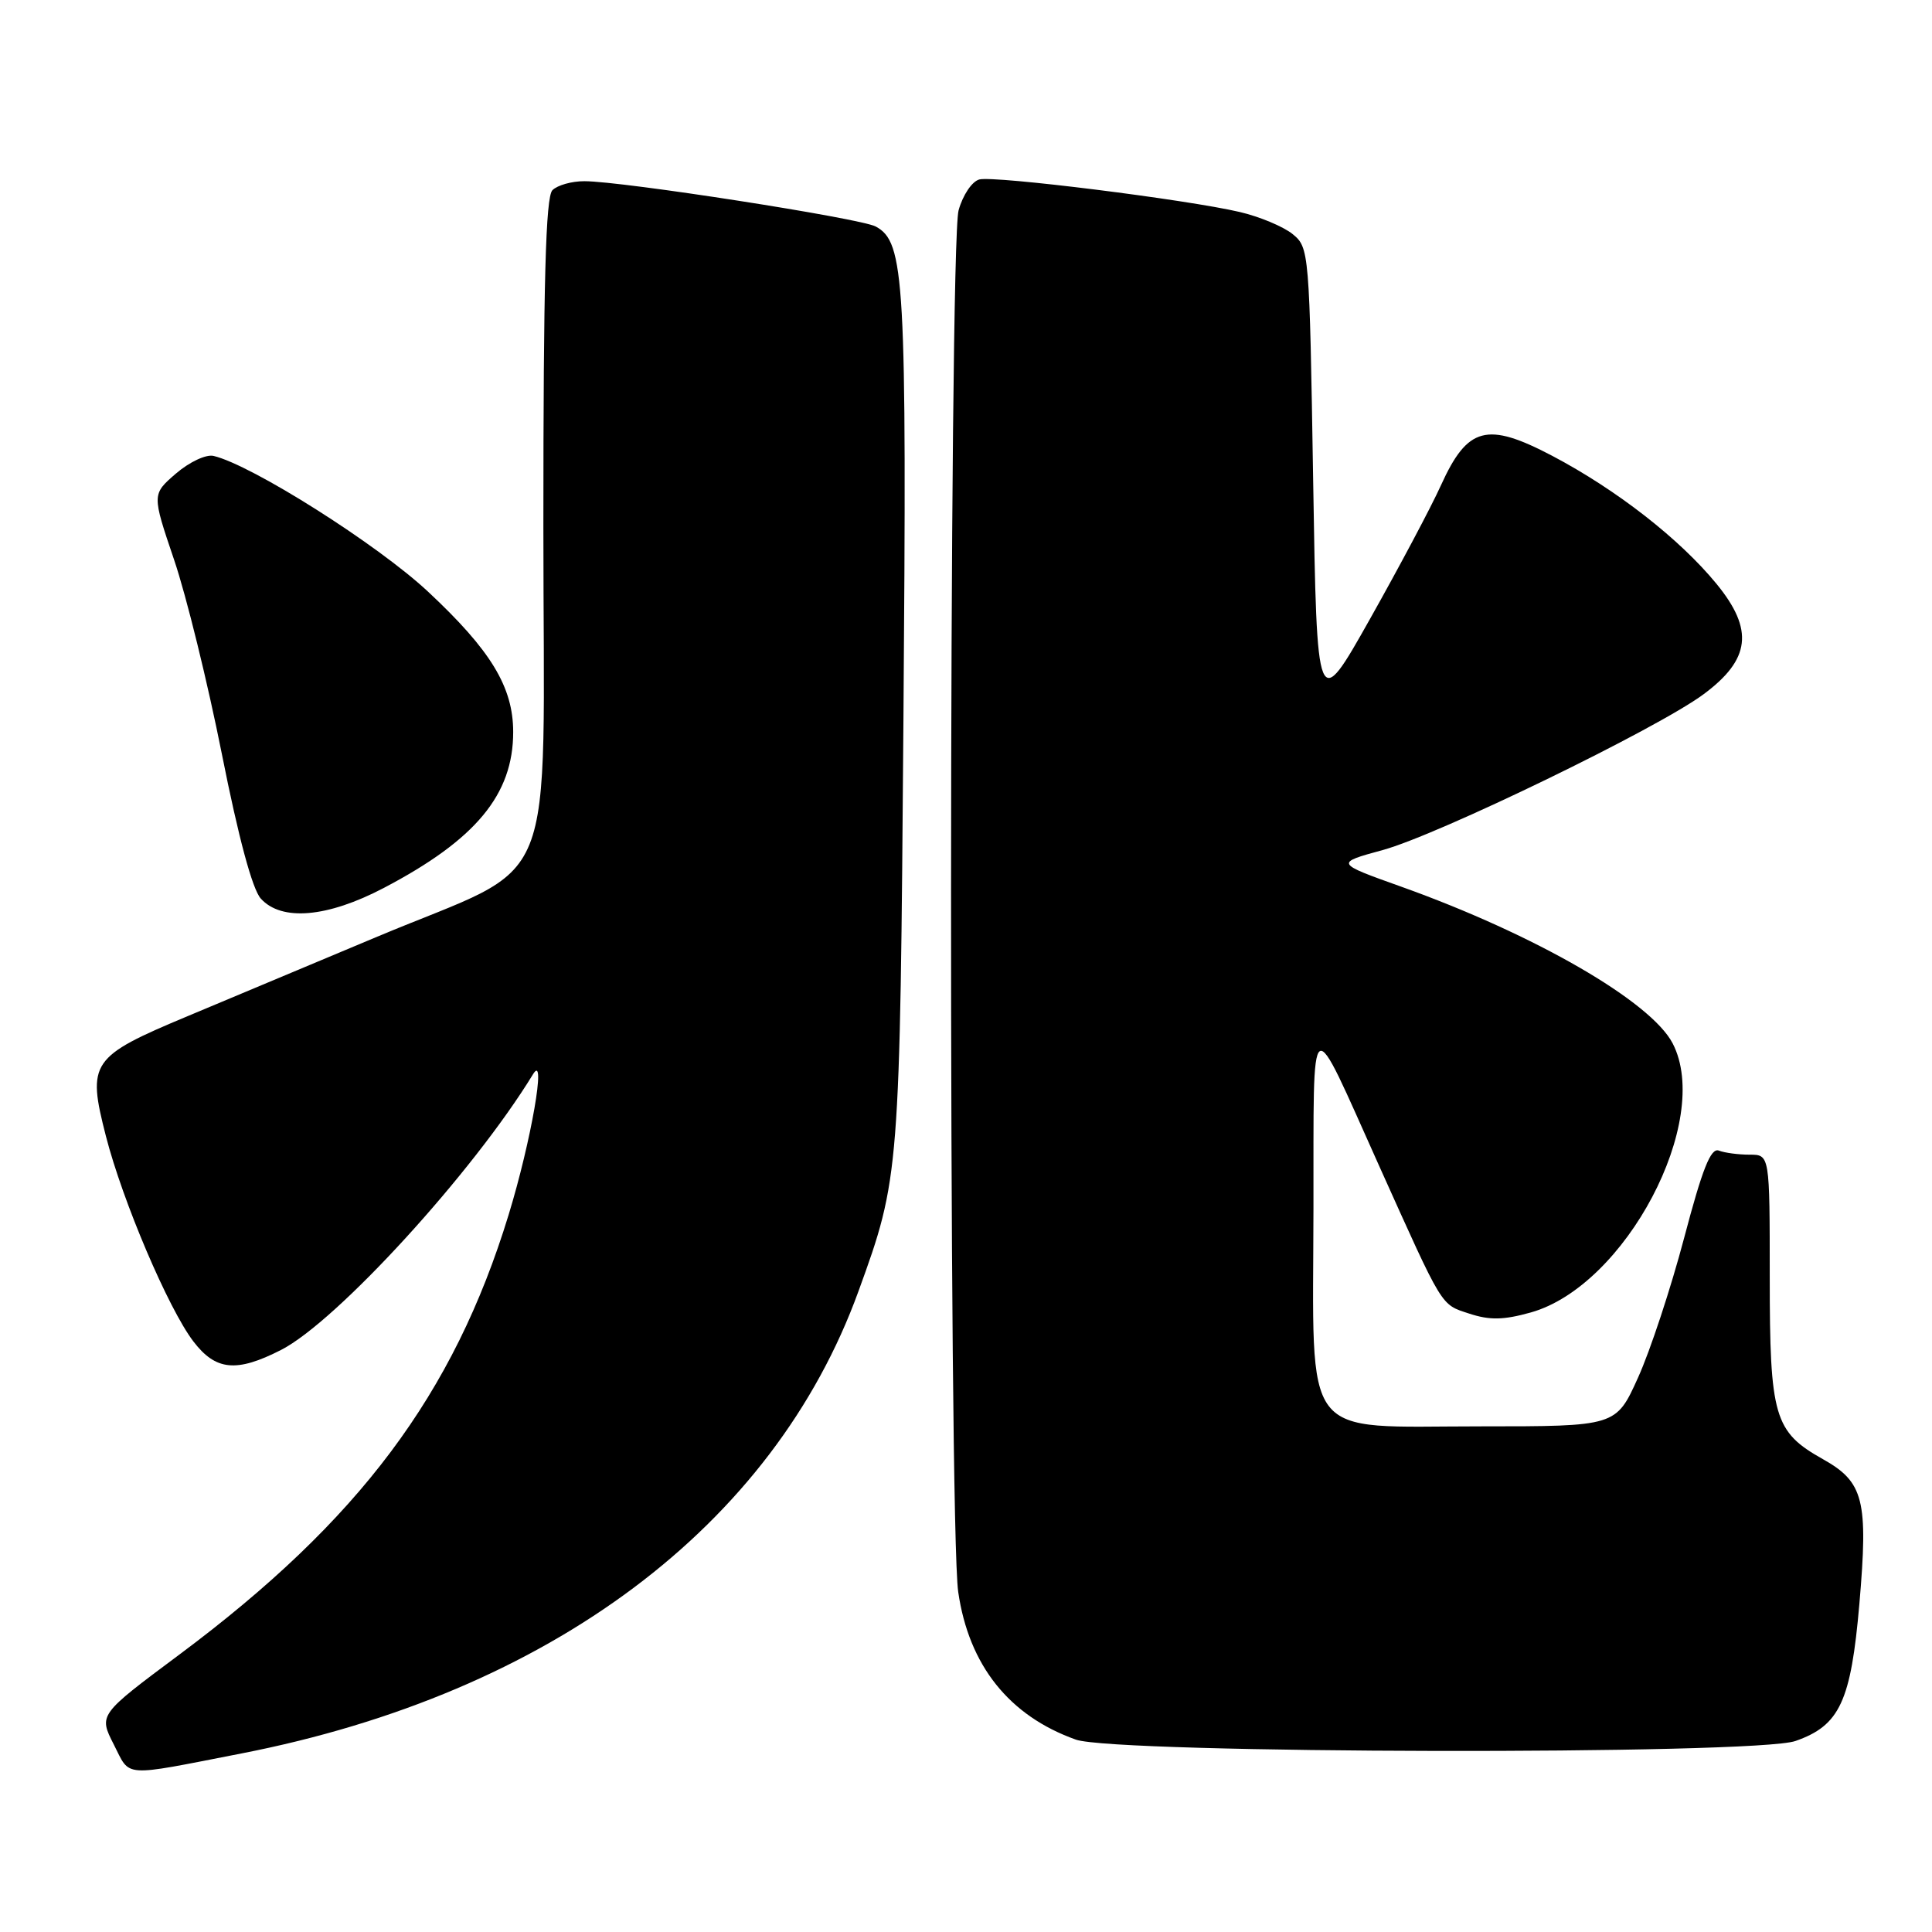 <?xml version="1.0" encoding="UTF-8" standalone="no"?>
<!DOCTYPE svg PUBLIC "-//W3C//DTD SVG 1.1//EN" "http://www.w3.org/Graphics/SVG/1.1/DTD/svg11.dtd" >
<svg xmlns="http://www.w3.org/2000/svg" xmlns:xlink="http://www.w3.org/1999/xlink" version="1.1" viewBox="0 0 256 256">
 <g >
 <path fill="currentColor"
d=" M 32.00 232.34 C 72.85 224.37 102.47 202.19 113.75 171.10 C 119.21 156.07 119.25 155.55 119.71 95.38 C 120.16 36.90 119.89 32.08 116.03 30.01 C 113.99 28.92 82.53 24.02 77.45 24.01 C 75.77 24.00 73.86 24.54 73.20 25.20 C 72.30 26.10 72.00 37.35 72.00 69.66 C 72.00 119.89 74.44 113.86 50.00 124.11 C 42.02 127.45 30.73 132.18 24.90 134.63 C 12.01 140.02 11.52 140.74 14.03 150.53 C 16.25 159.18 22.31 173.40 25.62 177.74 C 28.58 181.62 31.33 181.89 37.23 178.88 C 44.61 175.12 62.70 155.33 70.63 142.34 C 72.44 139.37 70.39 151.18 67.39 160.98 C 60.11 184.77 47.60 201.47 23.78 219.23 C 13.07 227.21 13.07 227.21 15.07 231.14 C 17.33 235.56 15.95 235.47 32.00 232.34 Z  M 237.91 230.69 C 243.78 228.64 245.26 225.45 246.38 212.49 C 247.56 198.78 246.96 196.38 241.55 193.35 C 235.08 189.72 234.50 187.73 234.50 169.25 C 234.50 153.00 234.50 153.00 231.83 153.00 C 230.36 153.00 228.53 152.76 227.76 152.46 C 226.69 152.05 225.58 154.84 223.16 164.02 C 221.40 170.68 218.65 179.02 217.04 182.56 C 214.13 189.00 214.13 189.00 196.14 189.00 C 172.13 189.00 173.99 191.43 174.04 160.12 C 174.09 133.04 173.32 133.53 182.75 154.50 C 191.31 173.52 190.86 172.80 194.68 174.06 C 197.39 174.95 199.22 174.92 202.83 173.91 C 215.39 170.39 226.93 148.50 221.64 138.26 C 218.76 132.70 203.42 123.84 185.70 117.50 C 176.90 114.36 176.90 114.36 183.20 112.64 C 190.56 110.64 219.58 96.55 225.72 92.00 C 231.96 87.38 232.42 83.44 227.46 77.38 C 222.56 71.40 214.20 64.89 205.68 60.40 C 197.02 55.85 194.46 56.53 190.93 64.31 C 189.64 67.17 185.41 75.12 181.54 82.00 C 174.50 94.50 174.50 94.50 174.00 63.66 C 173.51 33.25 173.47 32.80 171.27 31.01 C 170.04 30.02 166.89 28.70 164.27 28.09 C 157.24 26.44 131.78 23.26 129.77 23.78 C 128.80 24.03 127.58 25.84 127.02 27.86 C 125.72 32.55 125.67 201.97 126.97 210.95 C 128.38 220.66 133.71 227.36 142.56 230.51 C 147.85 232.39 232.59 232.56 237.91 230.69 Z  M 50.87 117.65 C 63.05 111.26 68.00 105.29 68.00 97.00 C 68.00 91.04 65.05 86.18 56.72 78.40 C 50.02 72.14 33.36 61.60 28.29 60.41 C 27.30 60.18 25.09 61.22 23.31 62.75 C 20.13 65.50 20.13 65.50 23.06 74.15 C 24.68 78.90 27.53 90.52 29.41 99.97 C 31.60 110.99 33.44 117.83 34.56 119.07 C 37.31 122.11 43.38 121.58 50.87 117.65 Z "/>
</g>
</svg>